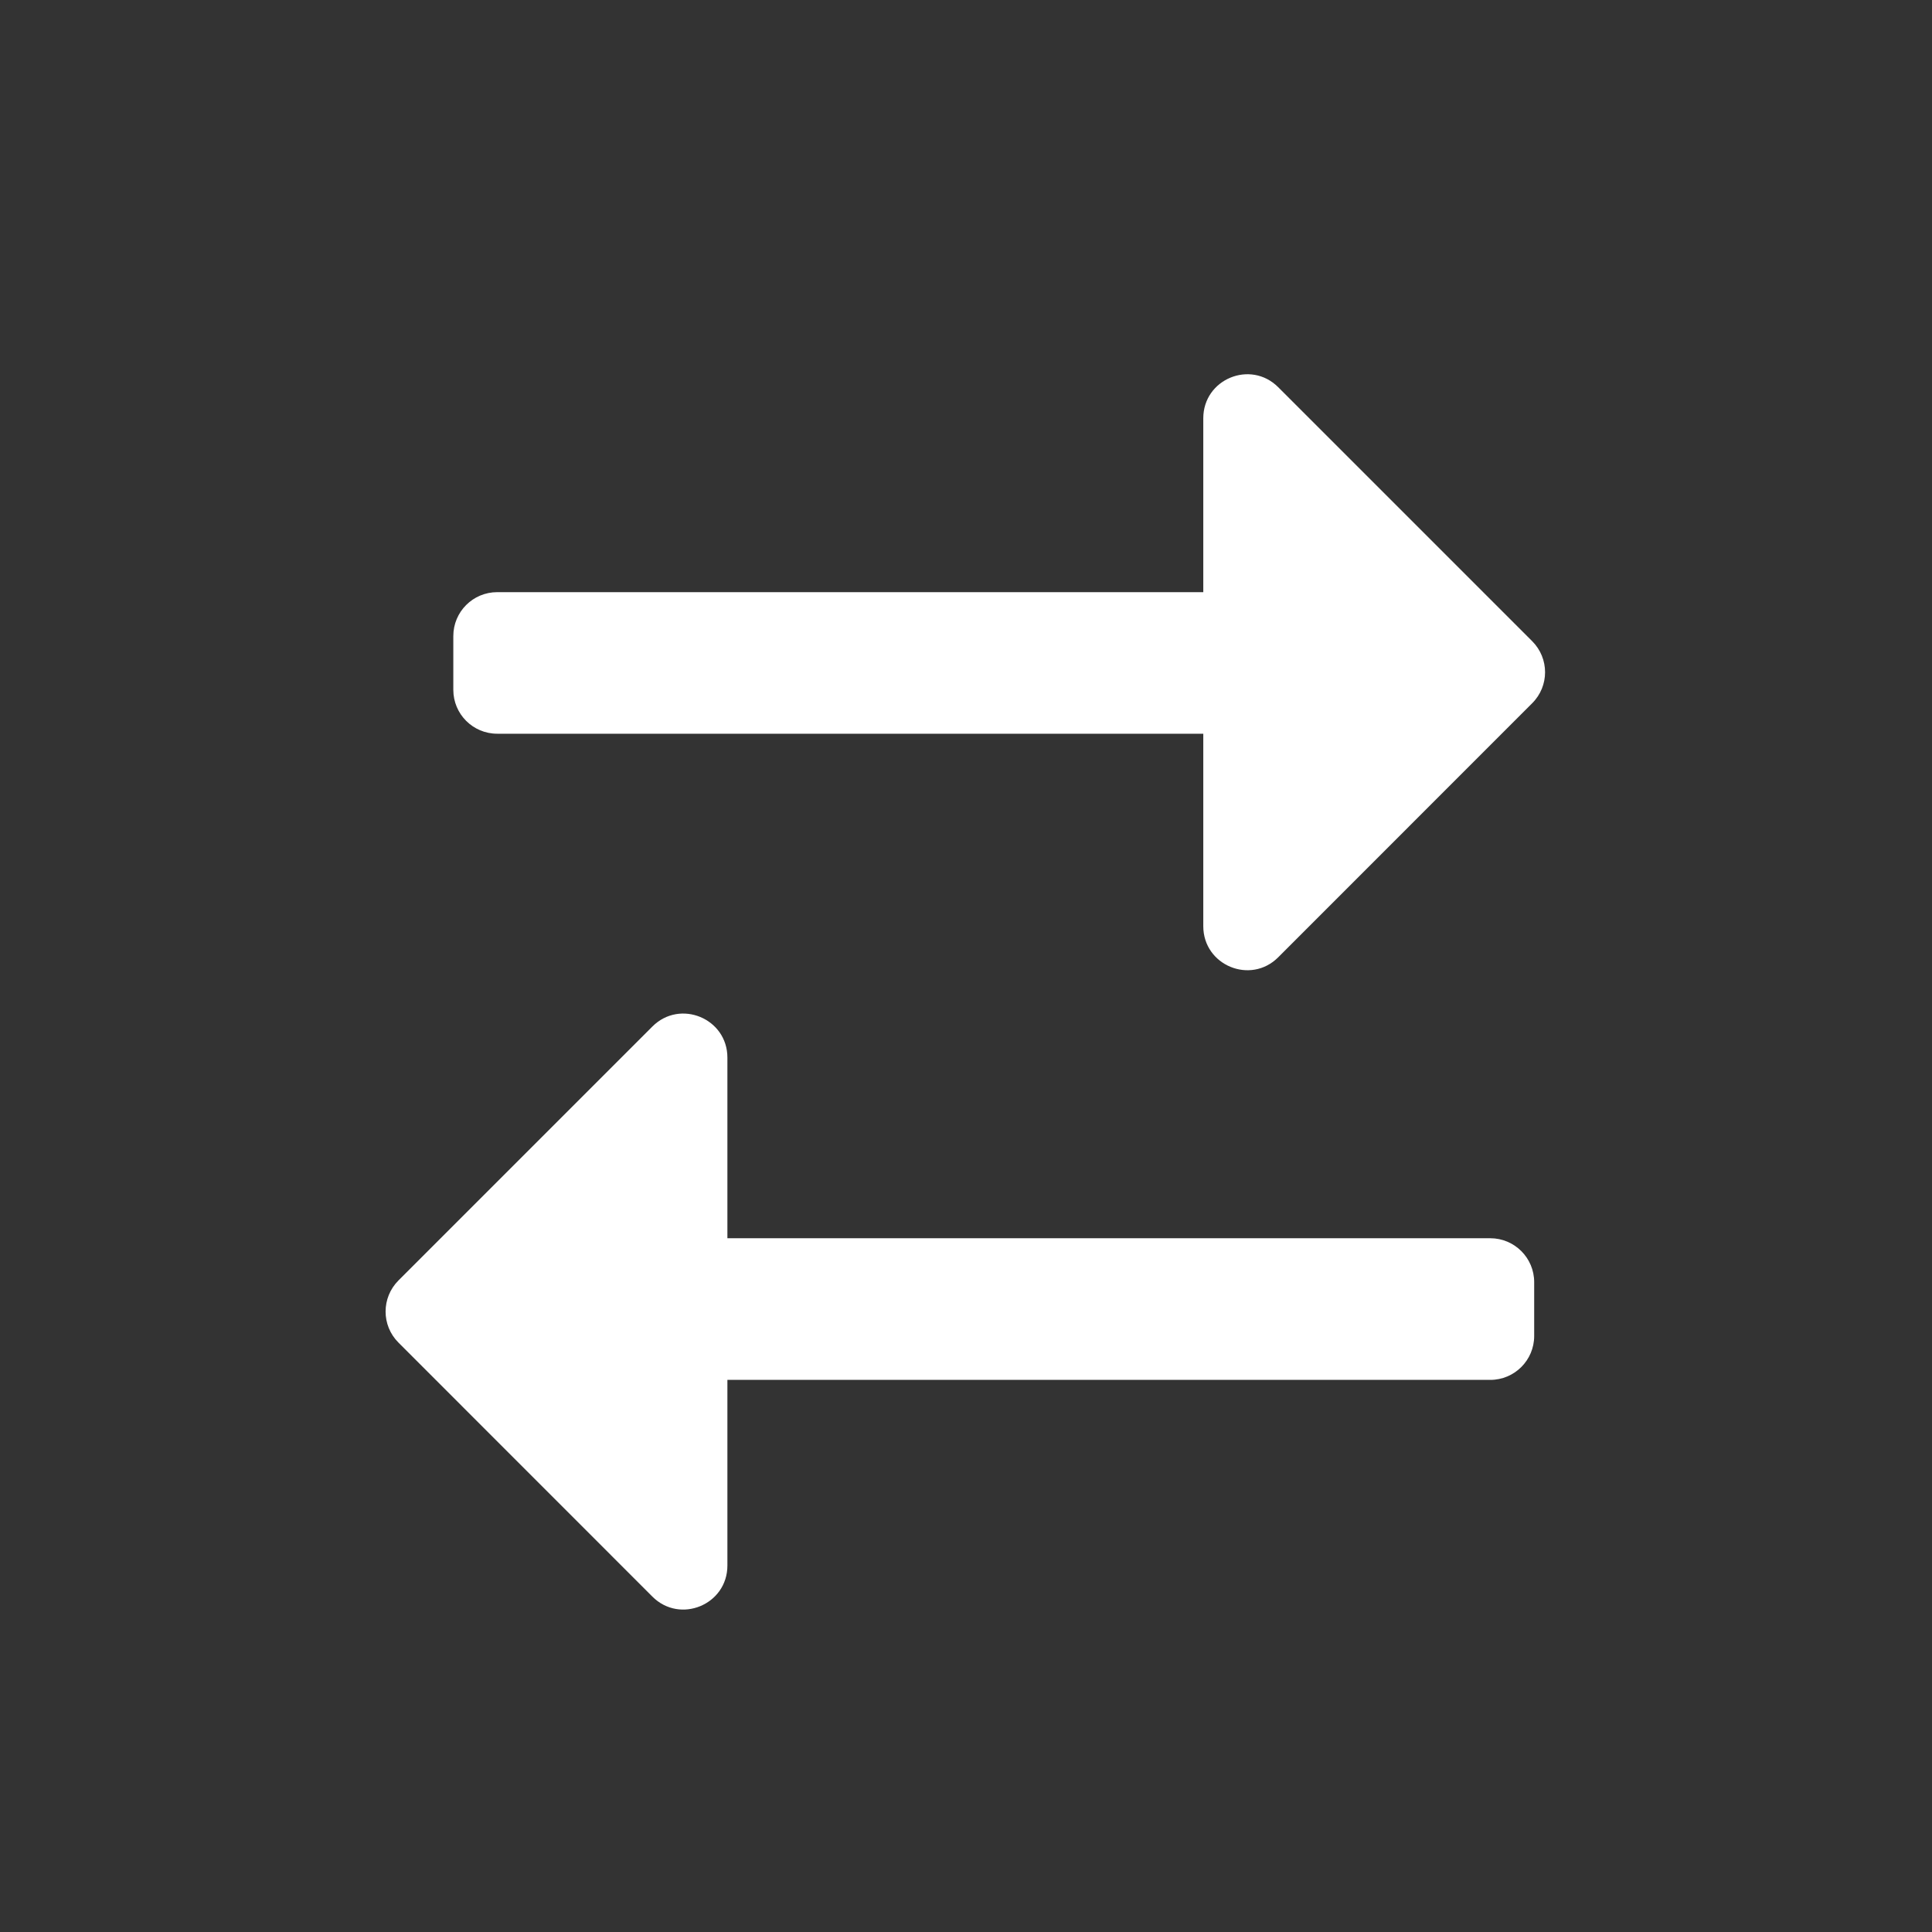 <svg xmlns="http://www.w3.org/2000/svg" width="22" height="22" viewBox="0 0 22 22" fill="none">
	<rect x="0" y="0" width="22" height="22" fill="#333333" stroke="none"/>
	<path fill-rule="evenodd" clip-rule="evenodd" d="M14.555 10.901C14.24 11.216 13.702 10.992 13.702 10.547L13.702 8.355L5.662 8.355C5.385 8.355 5.162 8.131 5.162 7.855L5.162 7.243C5.162 6.967 5.385 6.743 5.662 6.743L13.702 6.743L13.702 4.763C13.702 4.317 14.24 4.094 14.555 4.409L17.447 7.301C17.643 7.497 17.643 7.813 17.447 8.008L14.555 10.901ZM17.47 14.6C17.47 14.324 17.246 14.1 16.97 14.1L8.283 14.1L8.283 12.043C8.283 11.597 7.744 11.374 7.429 11.689L4.537 14.581C4.342 14.777 4.342 15.093 4.537 15.288L7.429 18.181C7.744 18.496 8.283 18.273 8.283 17.827L8.283 15.713L16.97 15.713C17.246 15.713 17.47 15.489 17.47 15.213L17.47 14.6Z" fill="white"/>
</svg>